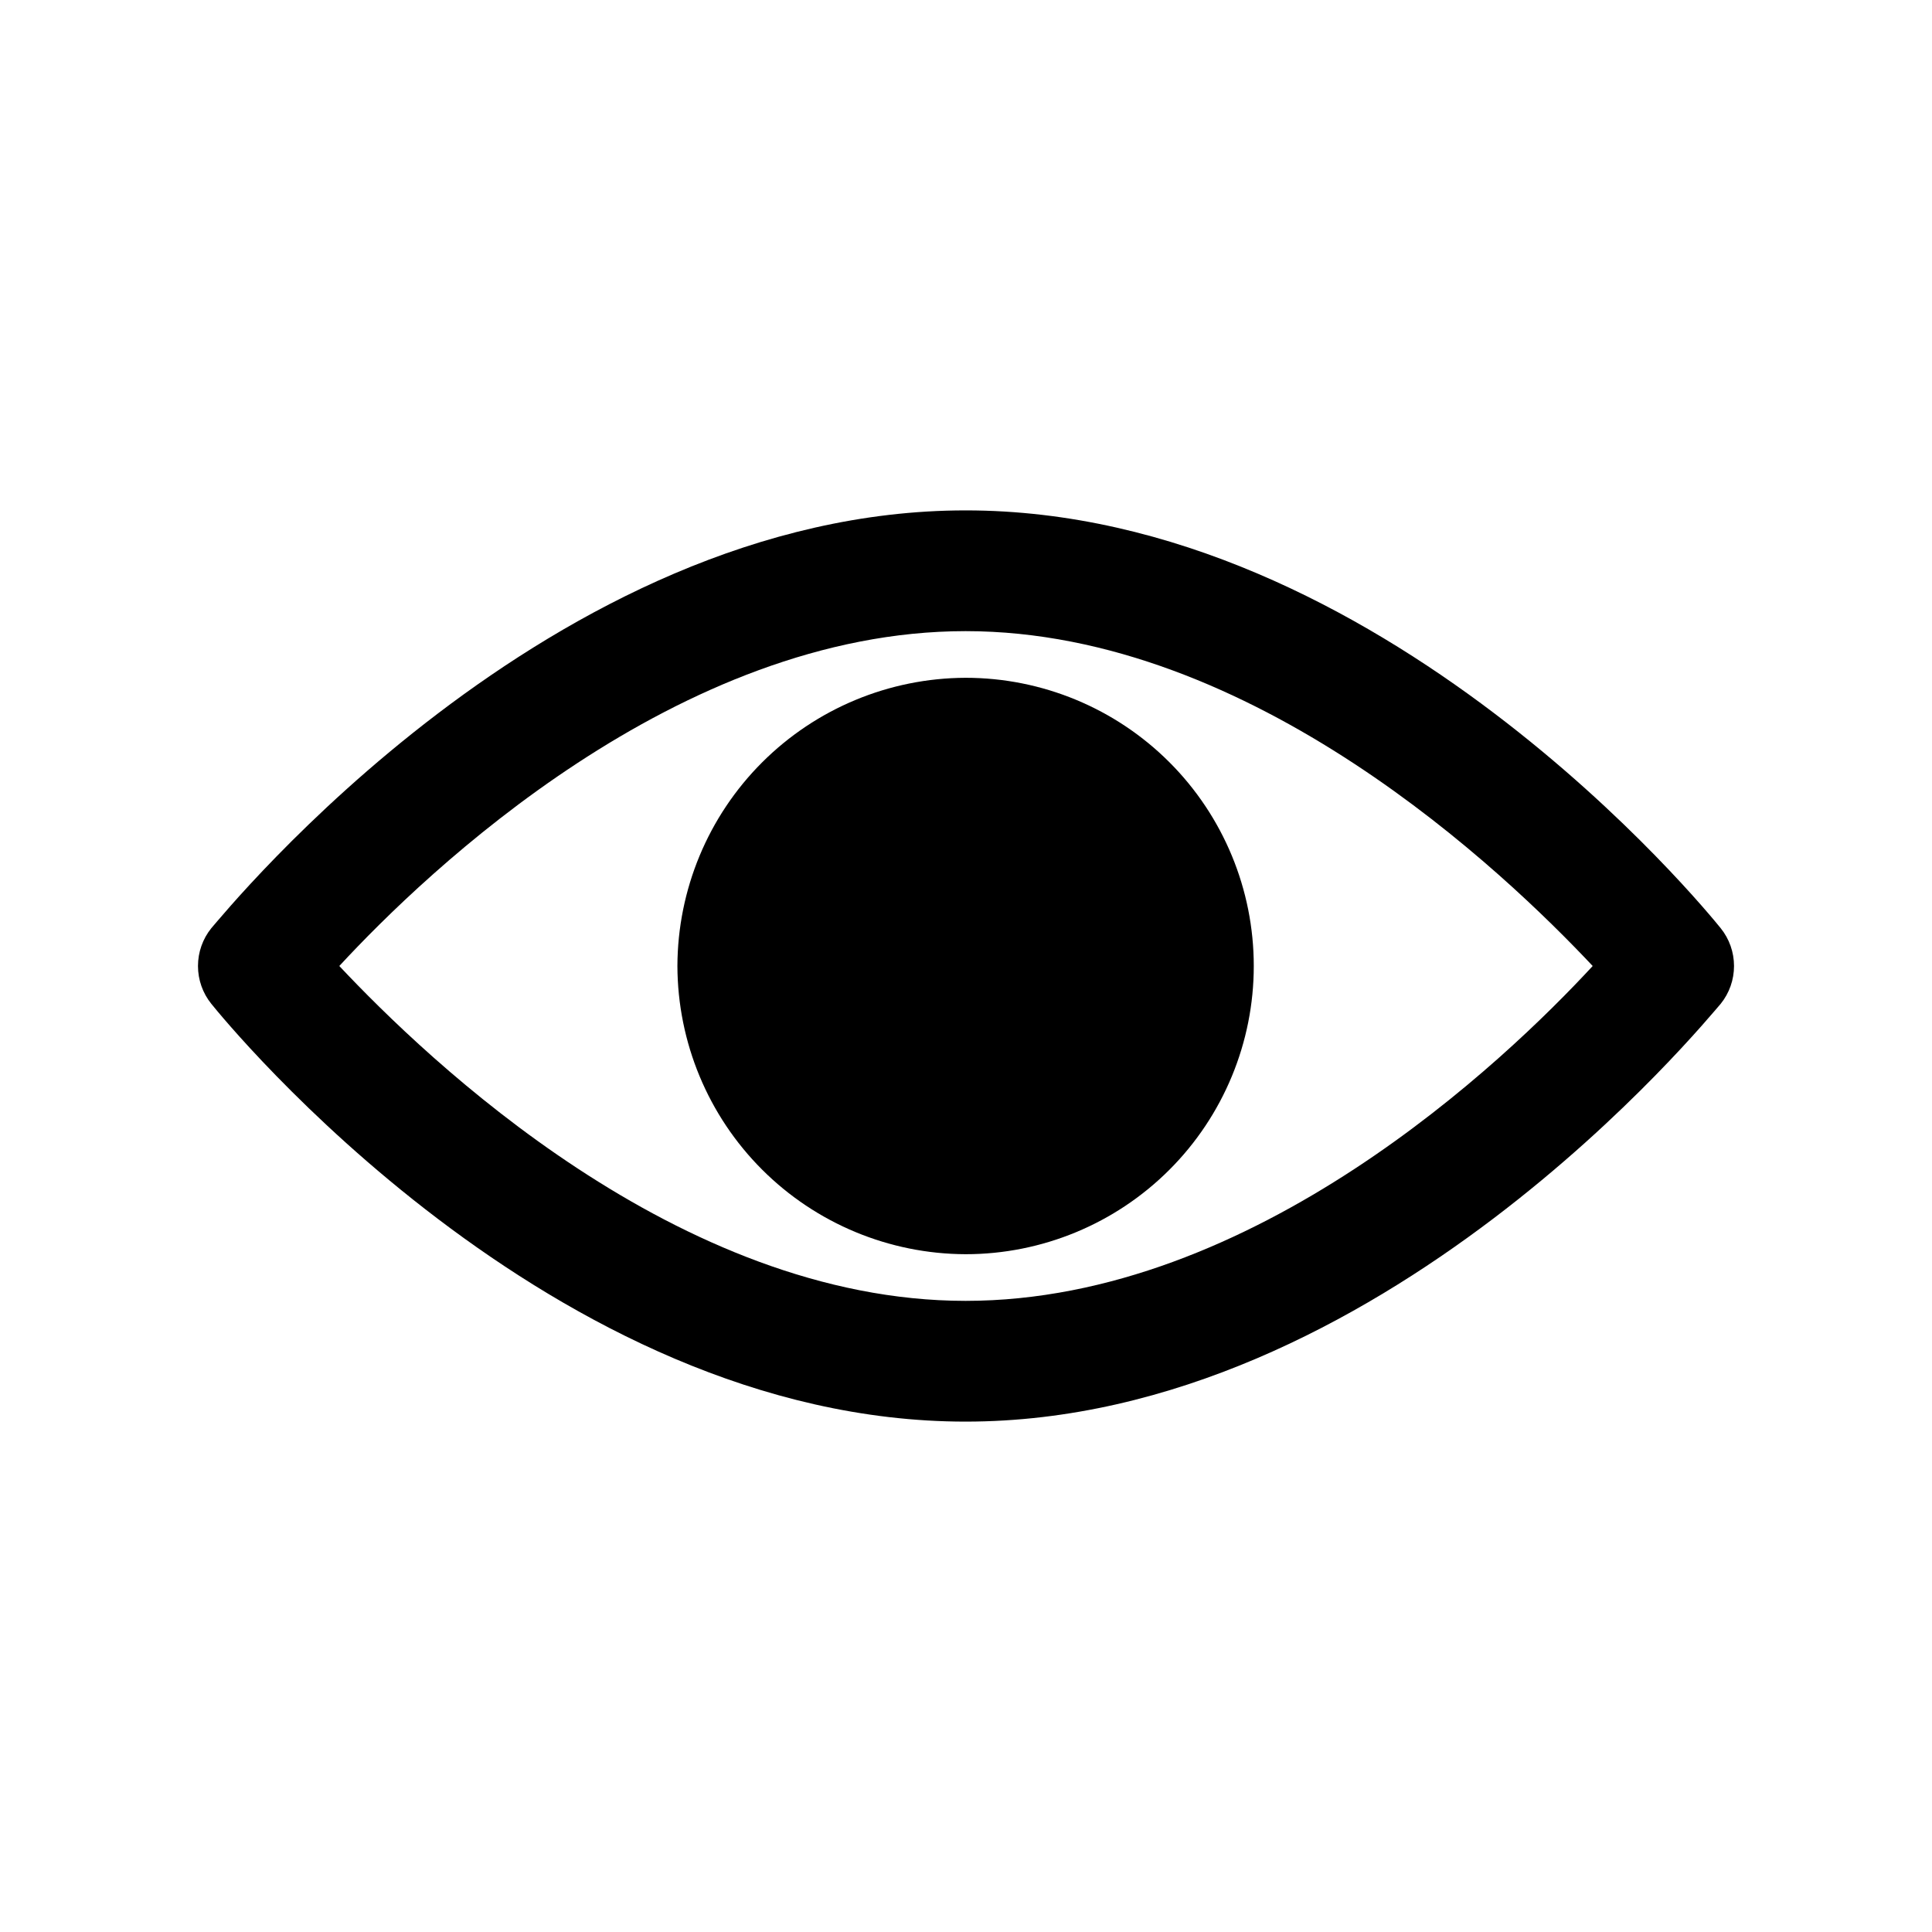 <svg  viewBox="0 0 40 40" >
<path d="M35.625 19.217C35.342 18.867 28.592 10.567 19.992 10.567C11.392 10.567 4.658 18.9 4.375 19.217C4.196 19.439 4.099 19.715 4.099 20C4.099 20.285 4.196 20.561 4.375 20.783C4.658 21.133 11.408 29.433 19.992 29.433C28.575 29.433 35.342 21.1 35.625 20.783C35.804 20.561 35.901 20.285 35.901 20C35.901 19.715 35.804 19.439 35.625 19.217ZM19.992 26.933C14.042 26.933 8.842 21.933 7.025 20C8.842 18.033 14.042 13.067 19.992 13.067C25.942 13.067 31.158 18.067 32.975 20C31.158 21.967 25.958 26.933 19.992 26.933Z" fill="currentColor"/>
<path d="M19.992 14.033C18.411 14.038 16.895 14.668 15.777 15.786C14.659 16.904 14.03 18.419 14.025 20C14.03 21.581 14.659 23.096 15.777 24.214C16.895 25.332 18.411 25.962 19.992 25.967C21.574 25.967 23.092 25.338 24.211 24.219C25.33 23.1 25.958 21.582 25.958 20C25.958 18.418 25.33 16.9 24.211 15.781C23.092 14.662 21.574 14.033 19.992 14.033Z" fill="currentColor"/>
</svg>
